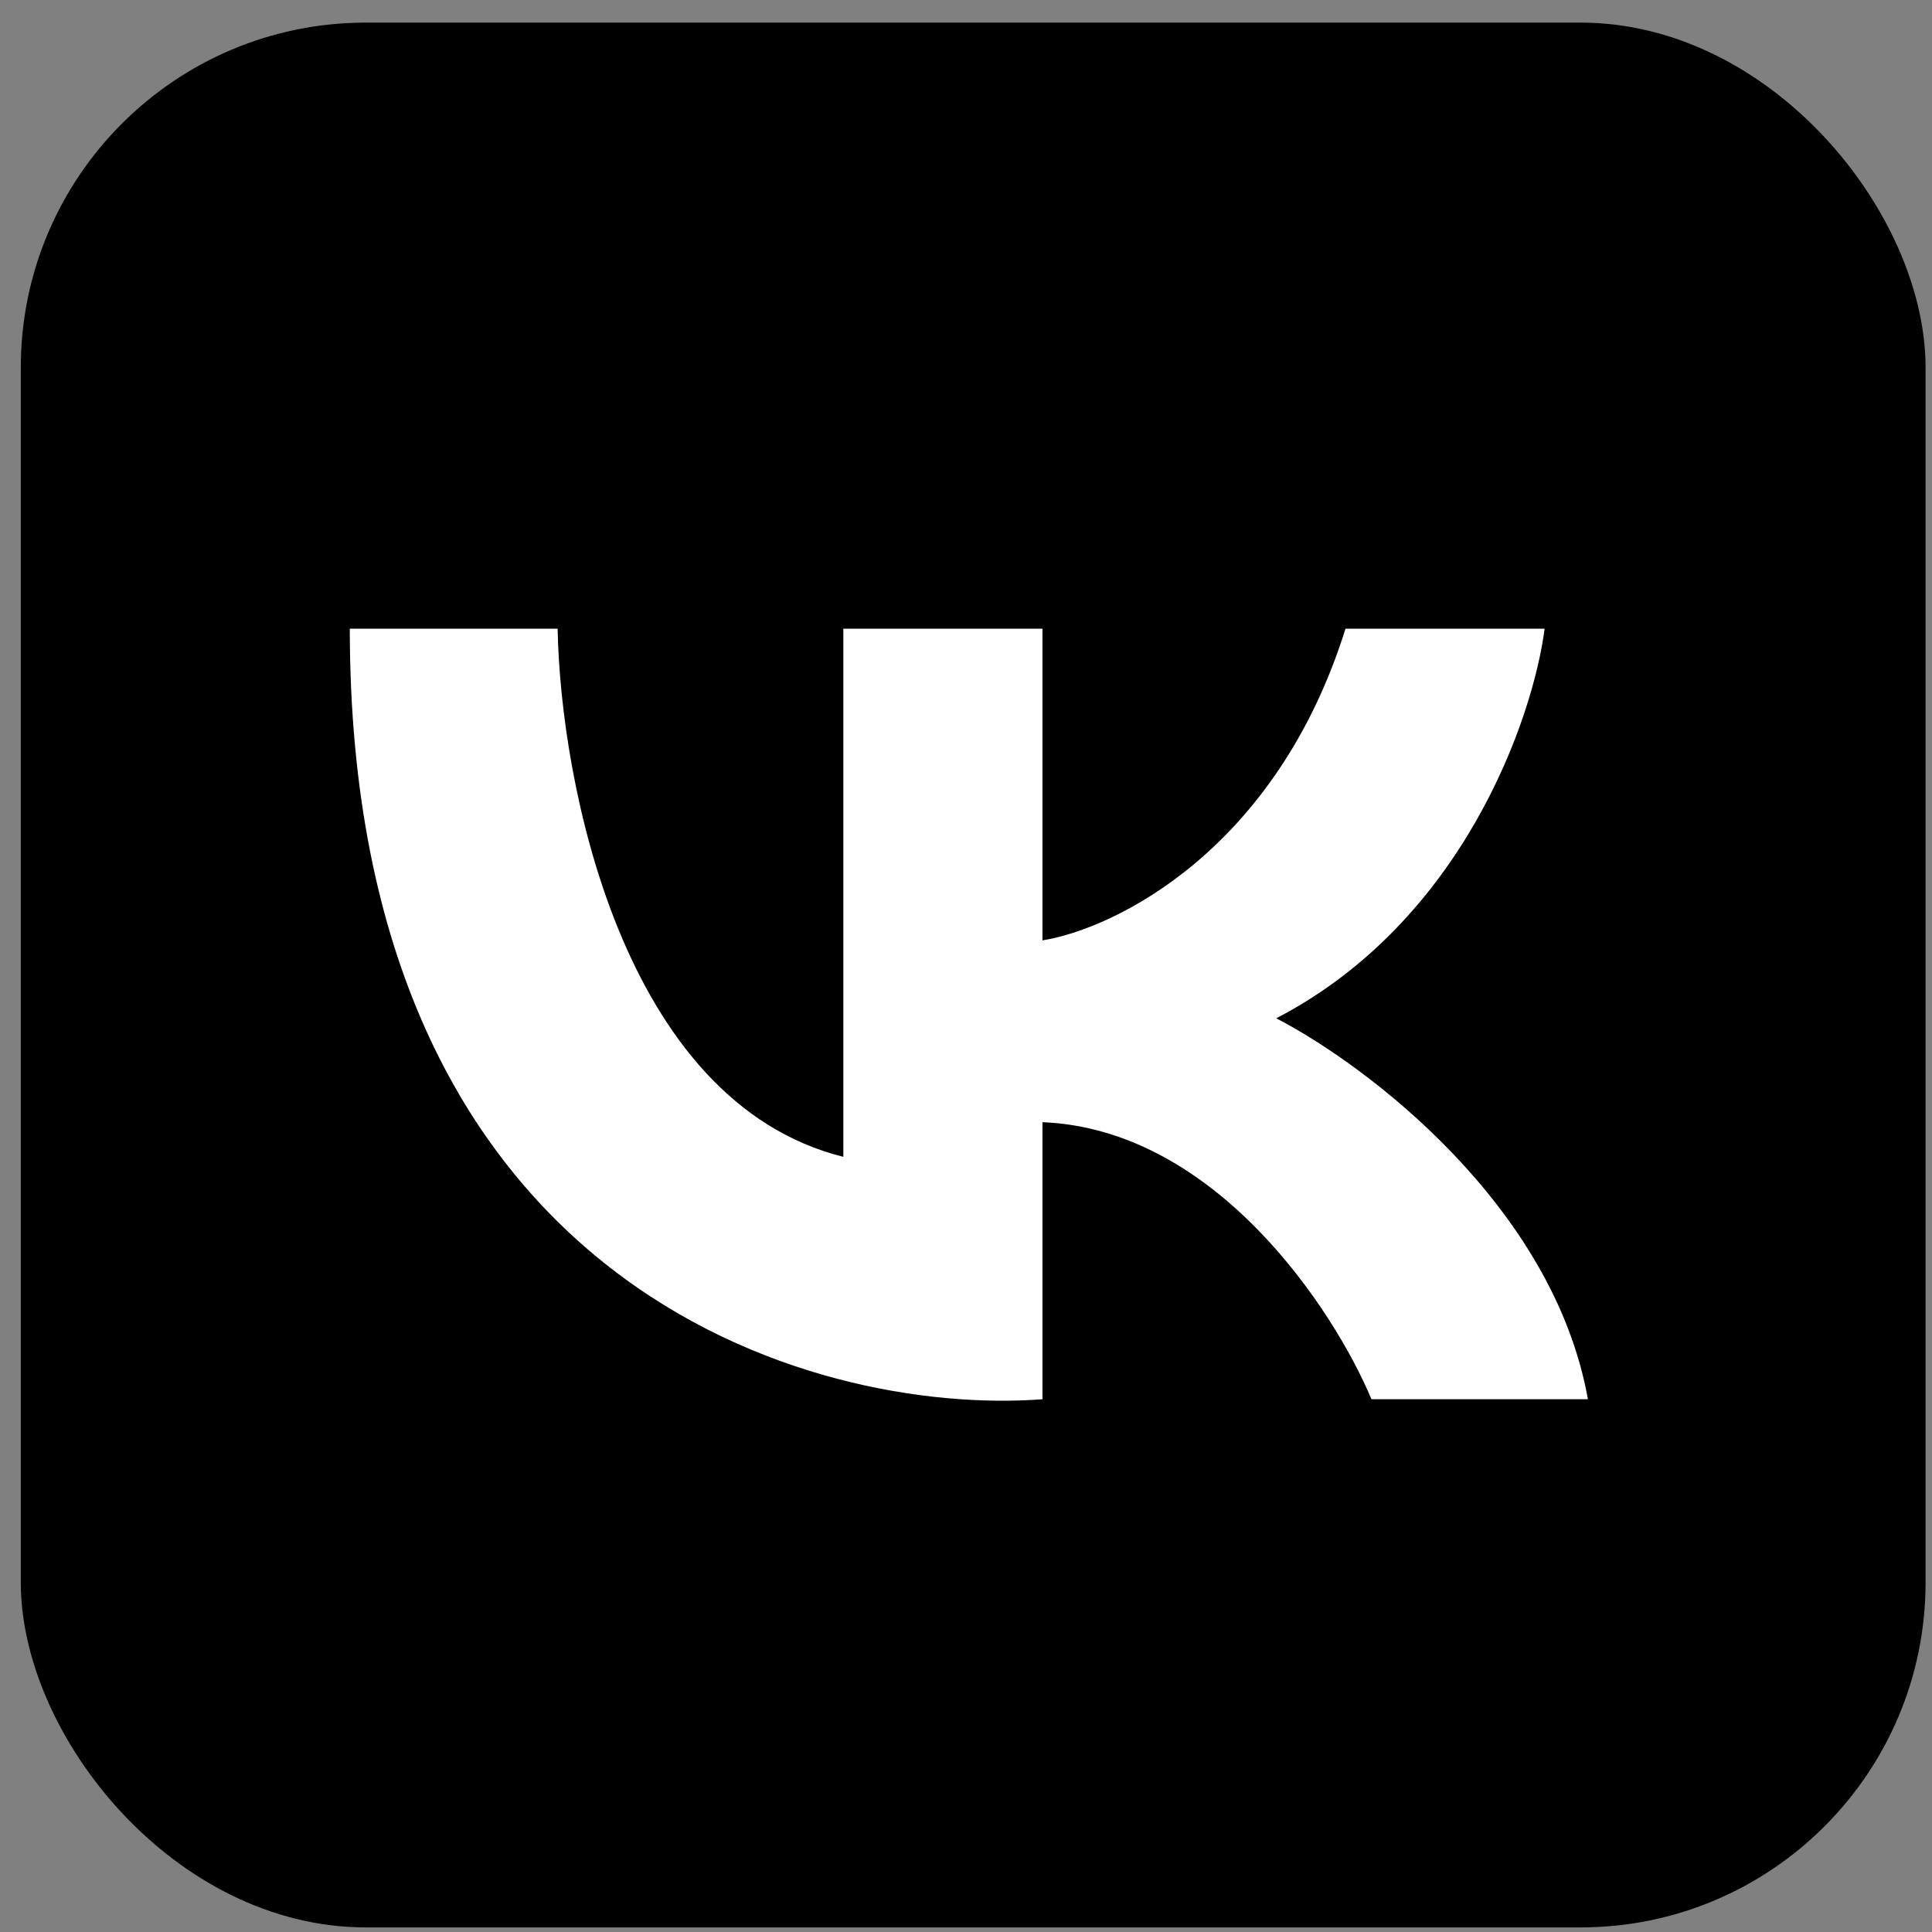 <svg width="71" height="71" viewBox="0 0 71 71" fill="none" xmlns="http://www.w3.org/2000/svg">
<rect x="0" y="0" width="71" height="71" fill="#808080" stroke="none"/>
<rect x="0.764" y="0.831" width="70" height="70" rx="12.68" fill="black"/>
<path d="M20.492 23.104H12.855C12.855 47.286 29.825 52.058 38.31 51.422V41.24C44.674 41.495 49.022 48.134 50.401 51.422H58.355C57.083 44.295 50.189 39.119 46.901 37.422C53.774 33.858 56.34 26.392 56.764 23.104H49.446C46.901 31.249 40.962 34.134 38.31 34.558V23.104H30.992V42.513C22.846 40.477 20.598 28.725 20.492 23.104Z" fill="white"/>
</svg>
